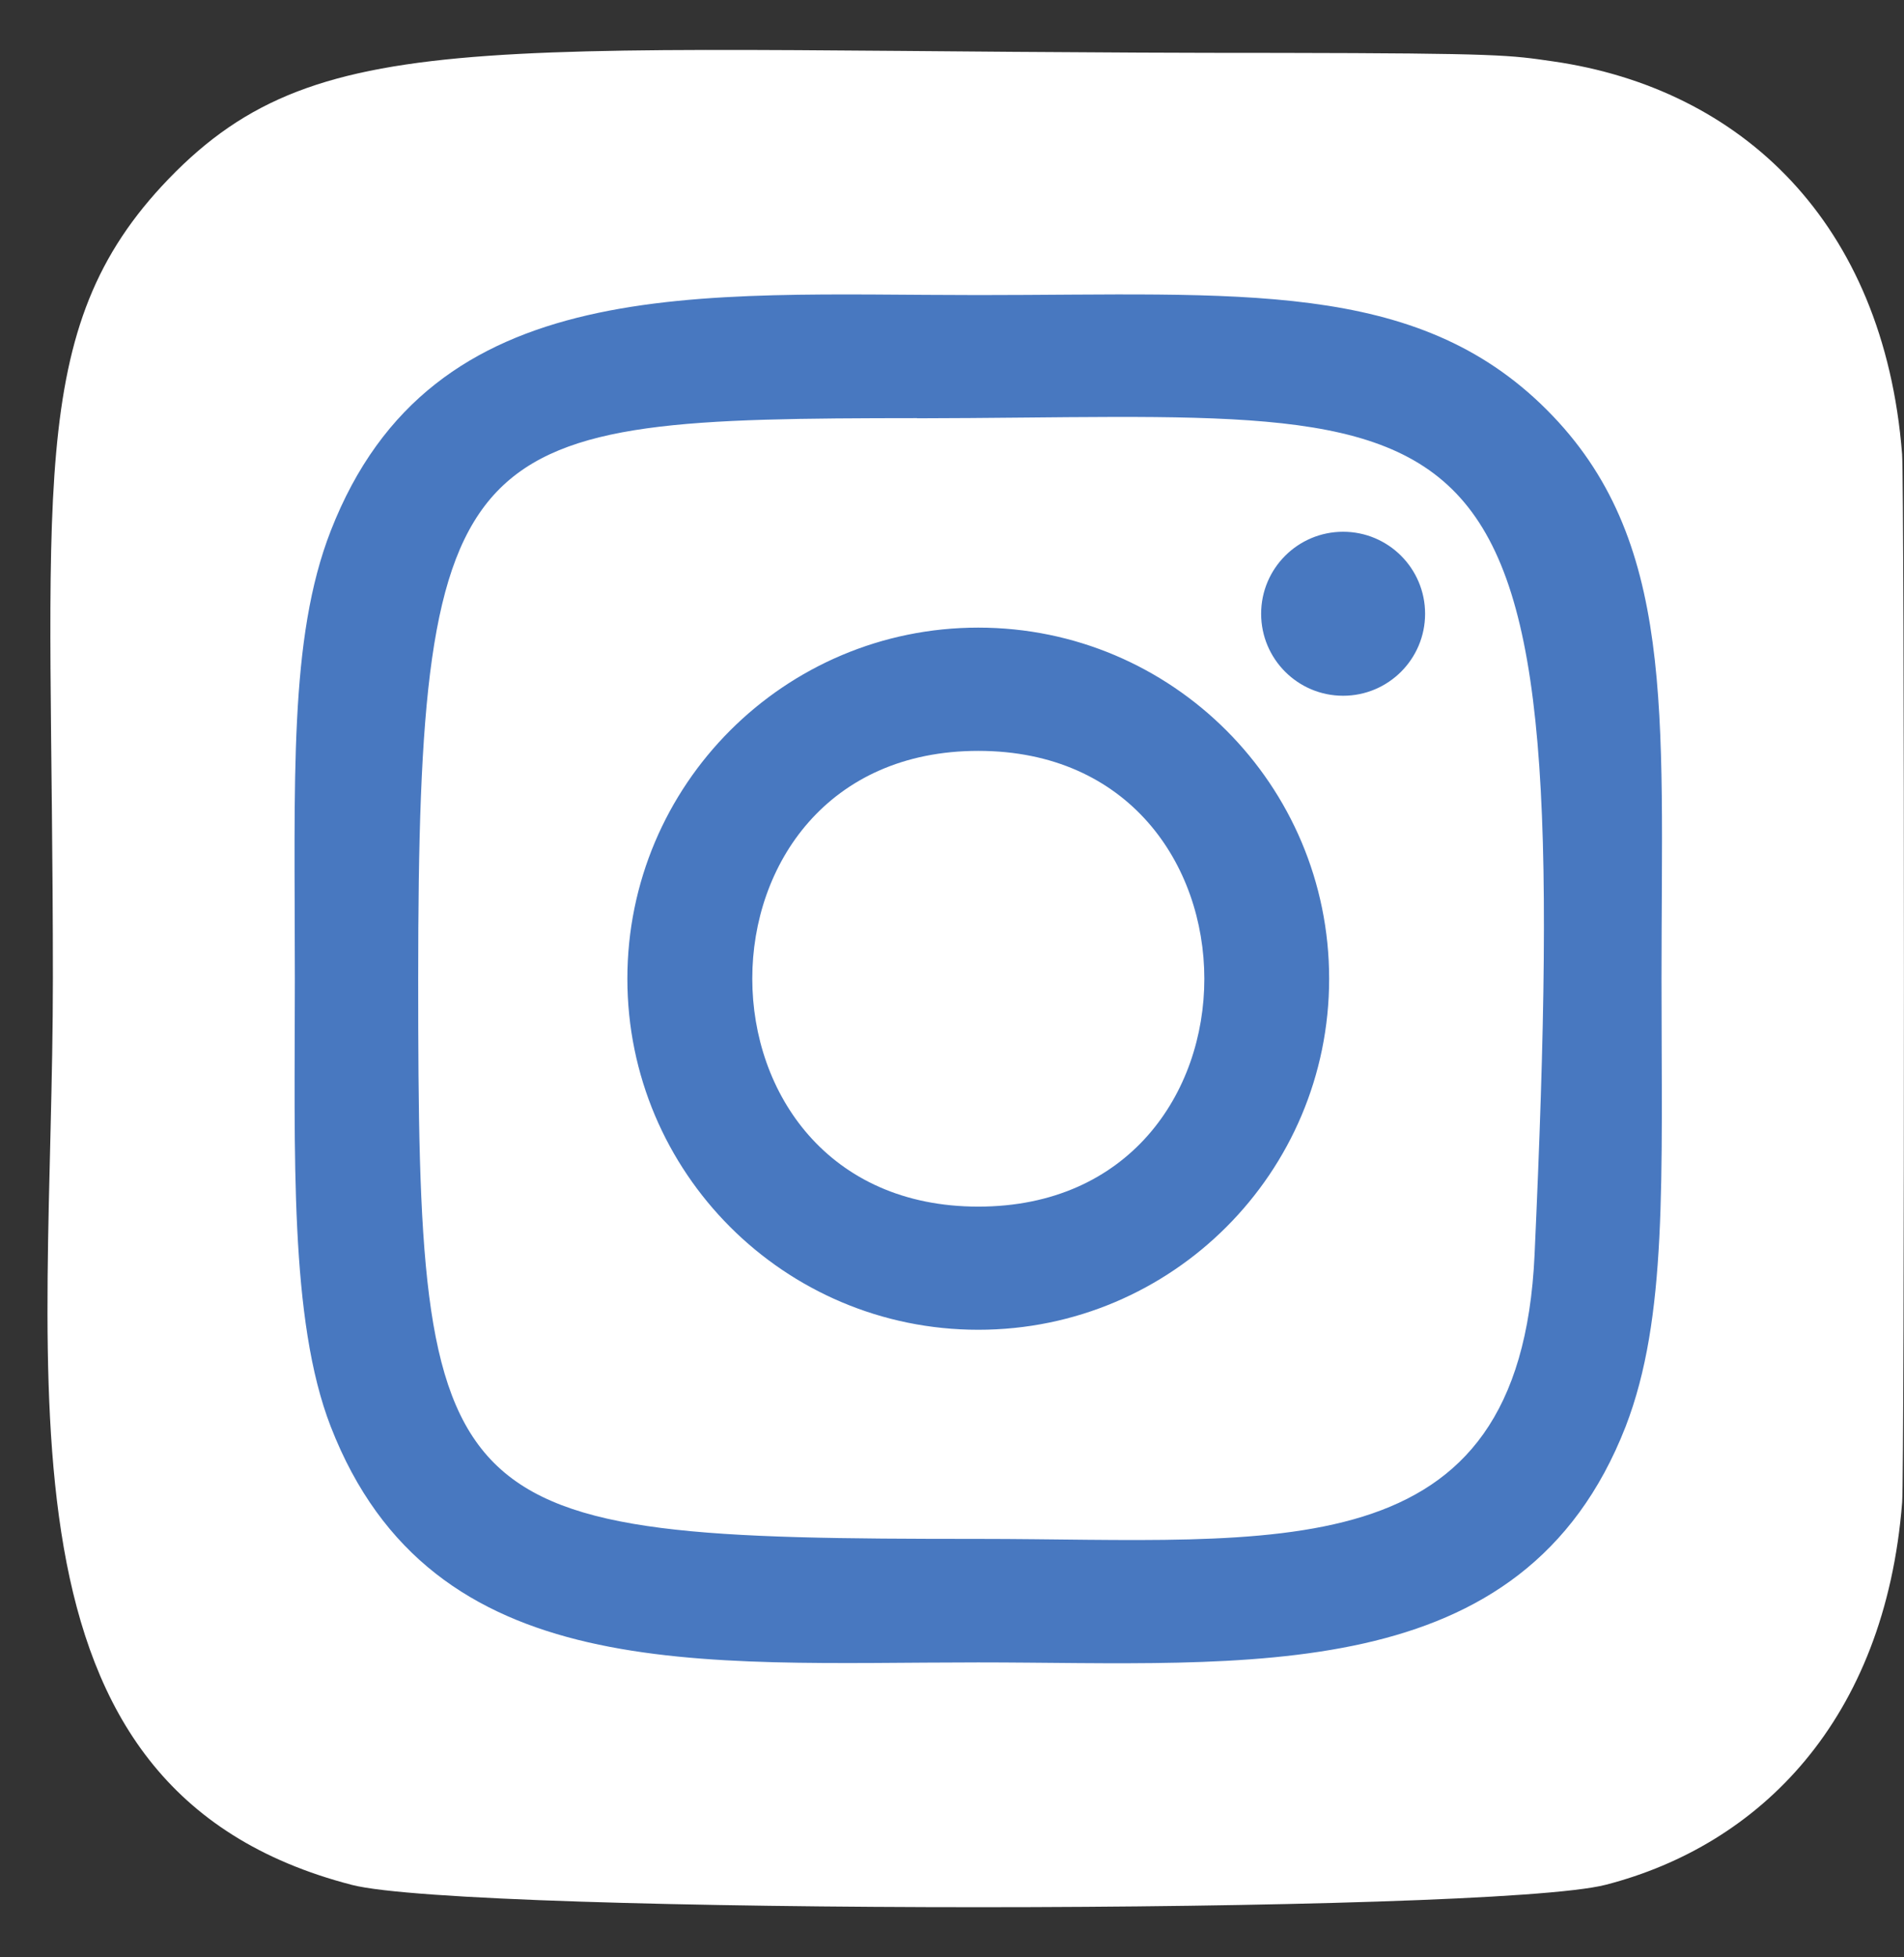 <svg width="36" height="37" viewBox="0 0 36 37" fill="none" xmlns="http://www.w3.org/2000/svg">
<rect x="0" y="0" width="36" height="37" fill="#333333" stroke="none"/>
<path d="M3.188 3.382C0.437 6.238 1 9.273 1 18.493C1 26.149 -0.336 33.824 6.655 35.631C8.839 36.193 28.182 36.193 30.362 35.628C33.273 34.877 35.641 32.516 35.965 28.399C36.01 27.825 36.01 9.171 35.964 8.585C35.619 4.2 32.92 1.672 29.363 1.16C28.548 1.042 28.385 1.007 24.202 1C9.367 1.007 6.114 0.347 3.188 3.382Z" fill="white"/>
<path d="M18.497 5.578C13.202 5.578 8.173 5.107 6.253 10.036C5.459 12.072 5.575 14.716 5.575 18.501C5.575 21.823 5.468 24.946 6.253 26.966C8.169 31.898 13.238 31.425 18.494 31.425C23.565 31.425 28.793 31.953 30.737 26.966C31.532 24.909 31.415 22.305 31.415 18.501C31.415 13.453 31.693 10.193 29.245 7.746C26.766 5.267 23.413 5.578 18.491 5.578H18.497ZM17.339 7.907C28.384 7.889 29.79 6.661 29.015 23.719C28.739 29.753 24.145 29.09 18.498 29.09C8.203 29.09 7.907 28.796 7.907 18.496C7.907 8.076 8.723 7.912 17.339 7.904V7.907ZM25.395 10.052C24.539 10.052 23.845 10.746 23.845 11.602C23.845 12.458 24.539 13.152 25.395 13.152C26.251 13.152 26.945 12.458 26.945 11.602C26.945 10.746 26.251 10.052 25.395 10.052ZM18.497 11.864C14.832 11.864 11.862 14.837 11.862 18.501C11.862 22.166 14.832 25.137 18.497 25.137C22.162 25.137 25.131 22.166 25.131 18.501C25.131 14.837 22.162 11.864 18.497 11.864ZM18.497 14.194C24.192 14.194 24.199 22.809 18.497 22.809C12.804 22.809 12.795 14.194 18.497 14.194Z" fill="#4878C0"/>
</svg>

